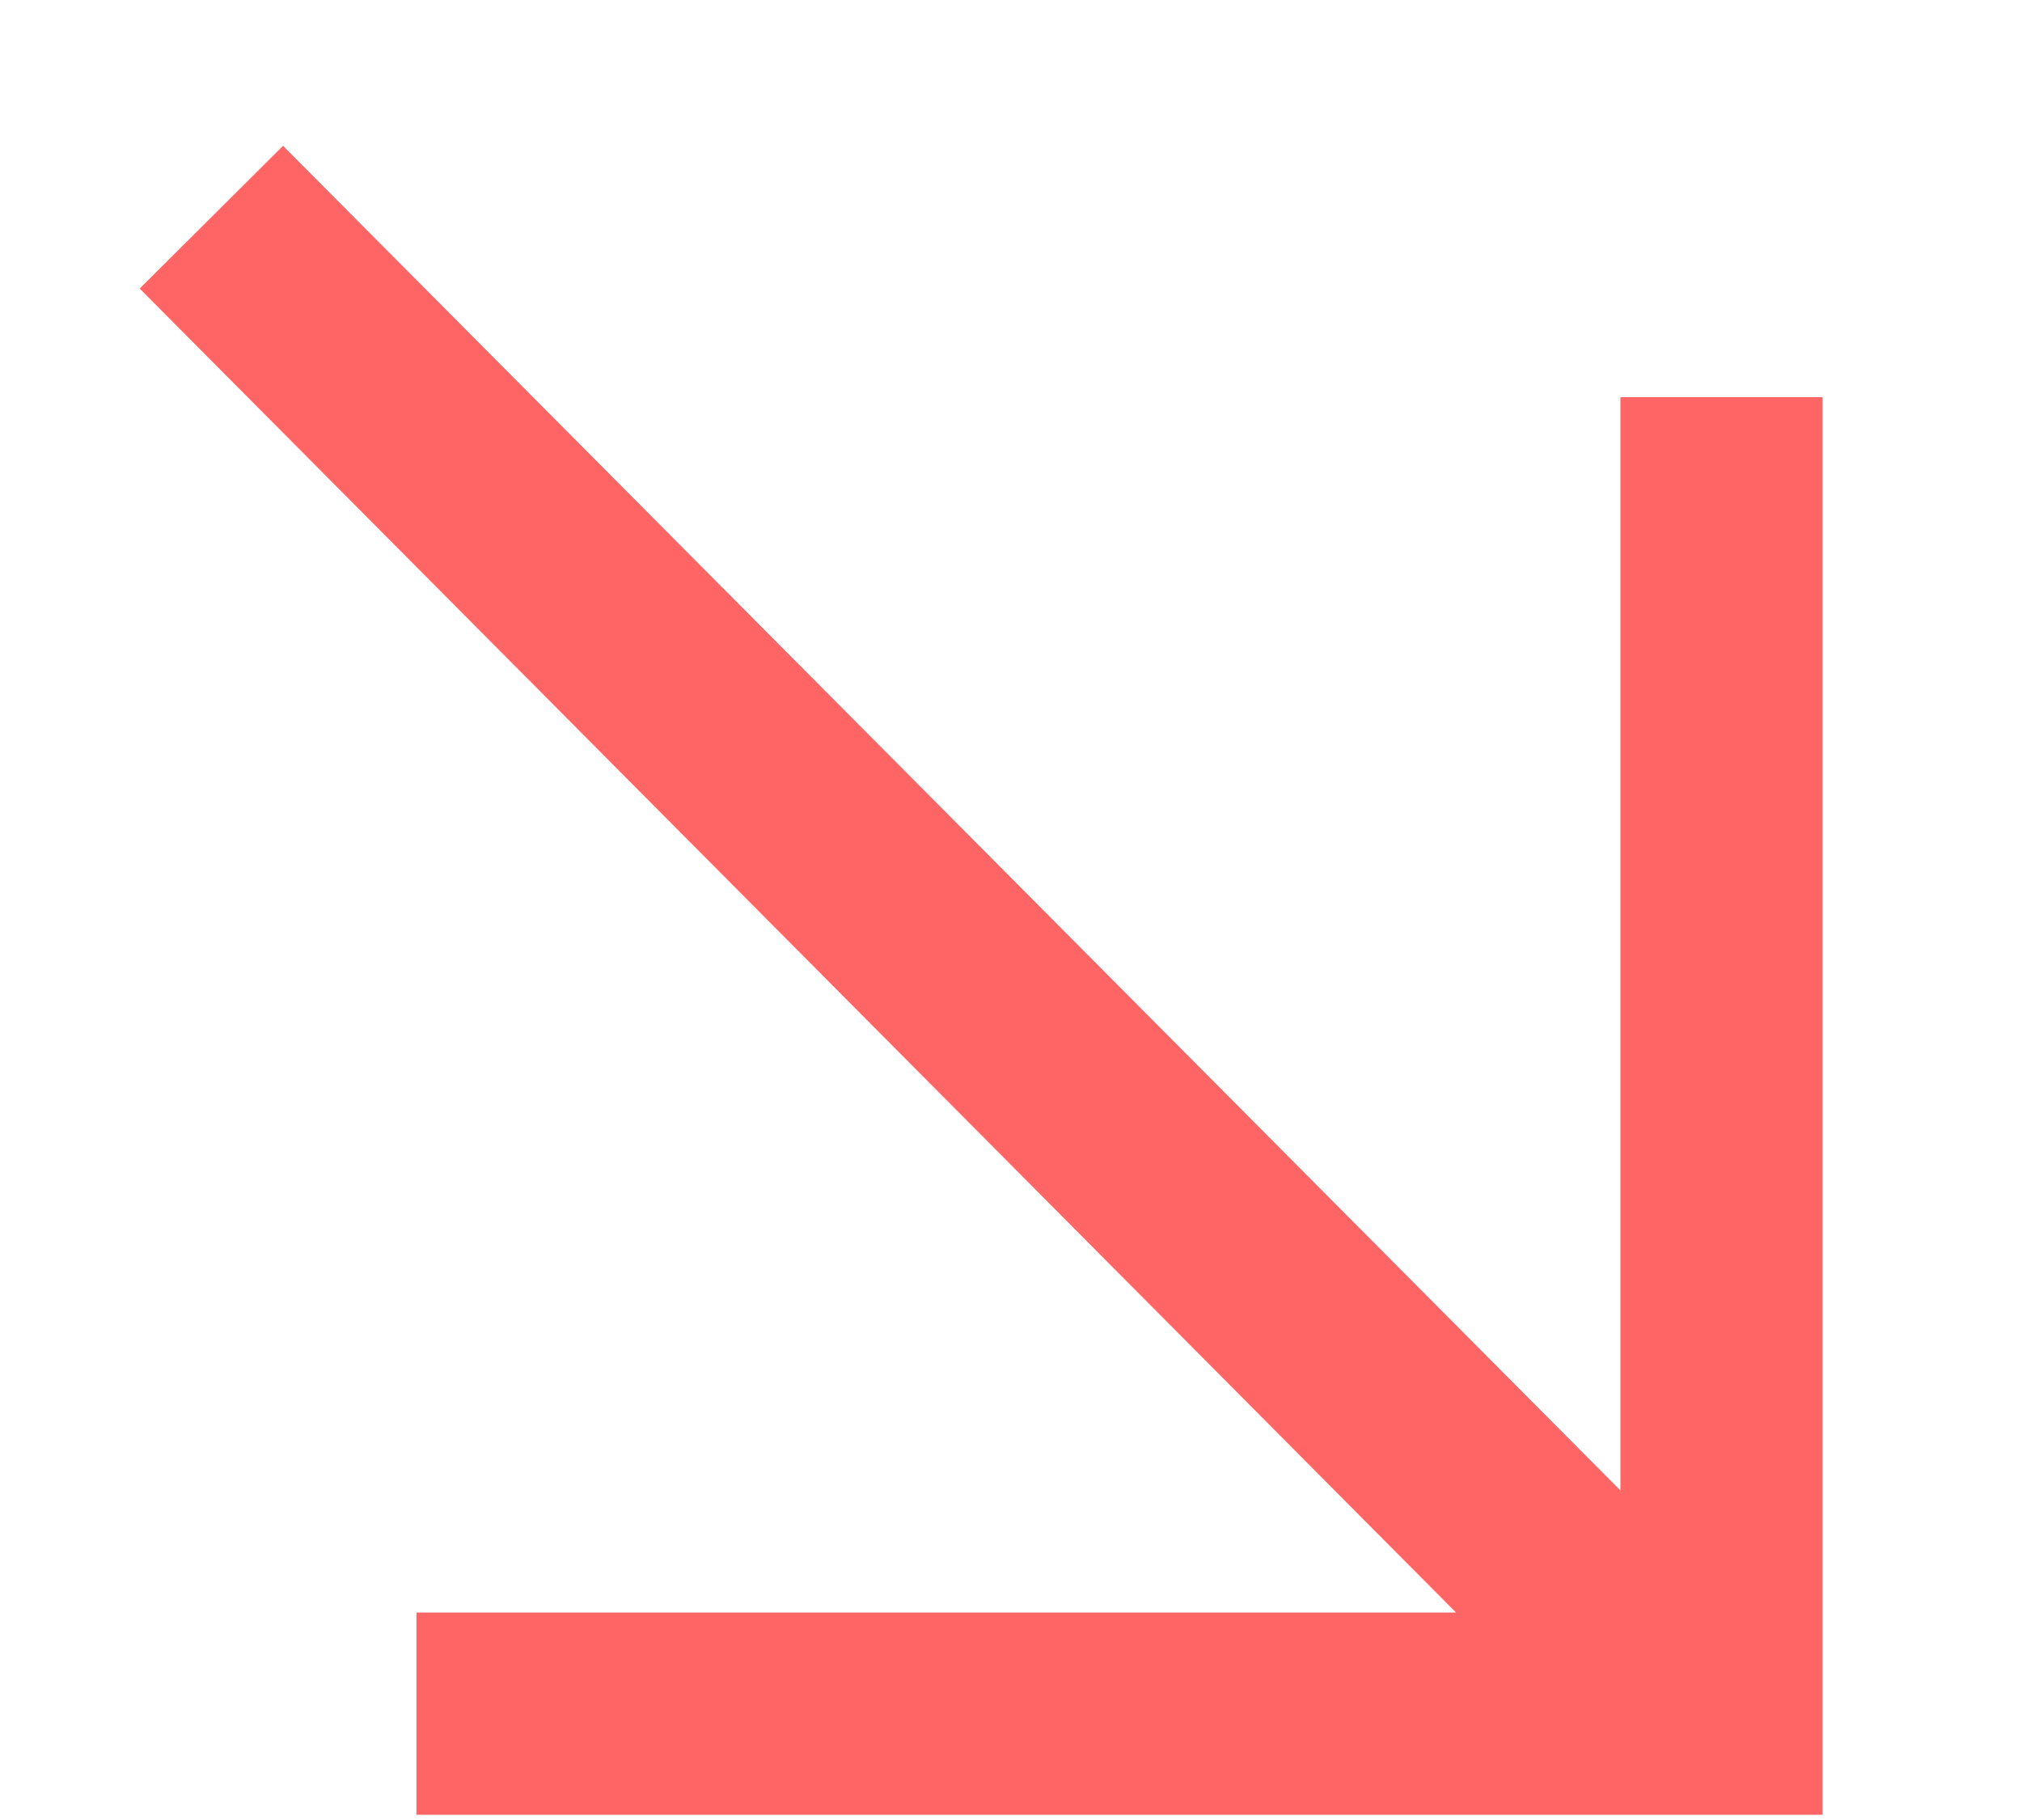 <svg xmlns="http://www.w3.org/2000/svg" width="10" height="9" viewBox="0 0 10 9">
    <path fill="#FF6565" fill-rule="nonzero" d="M7.201 7.974H2.06v1h6.954v-7.01h-1V7.37L1.4.721l-.709.706 6.51 6.547z"/>
</svg>
